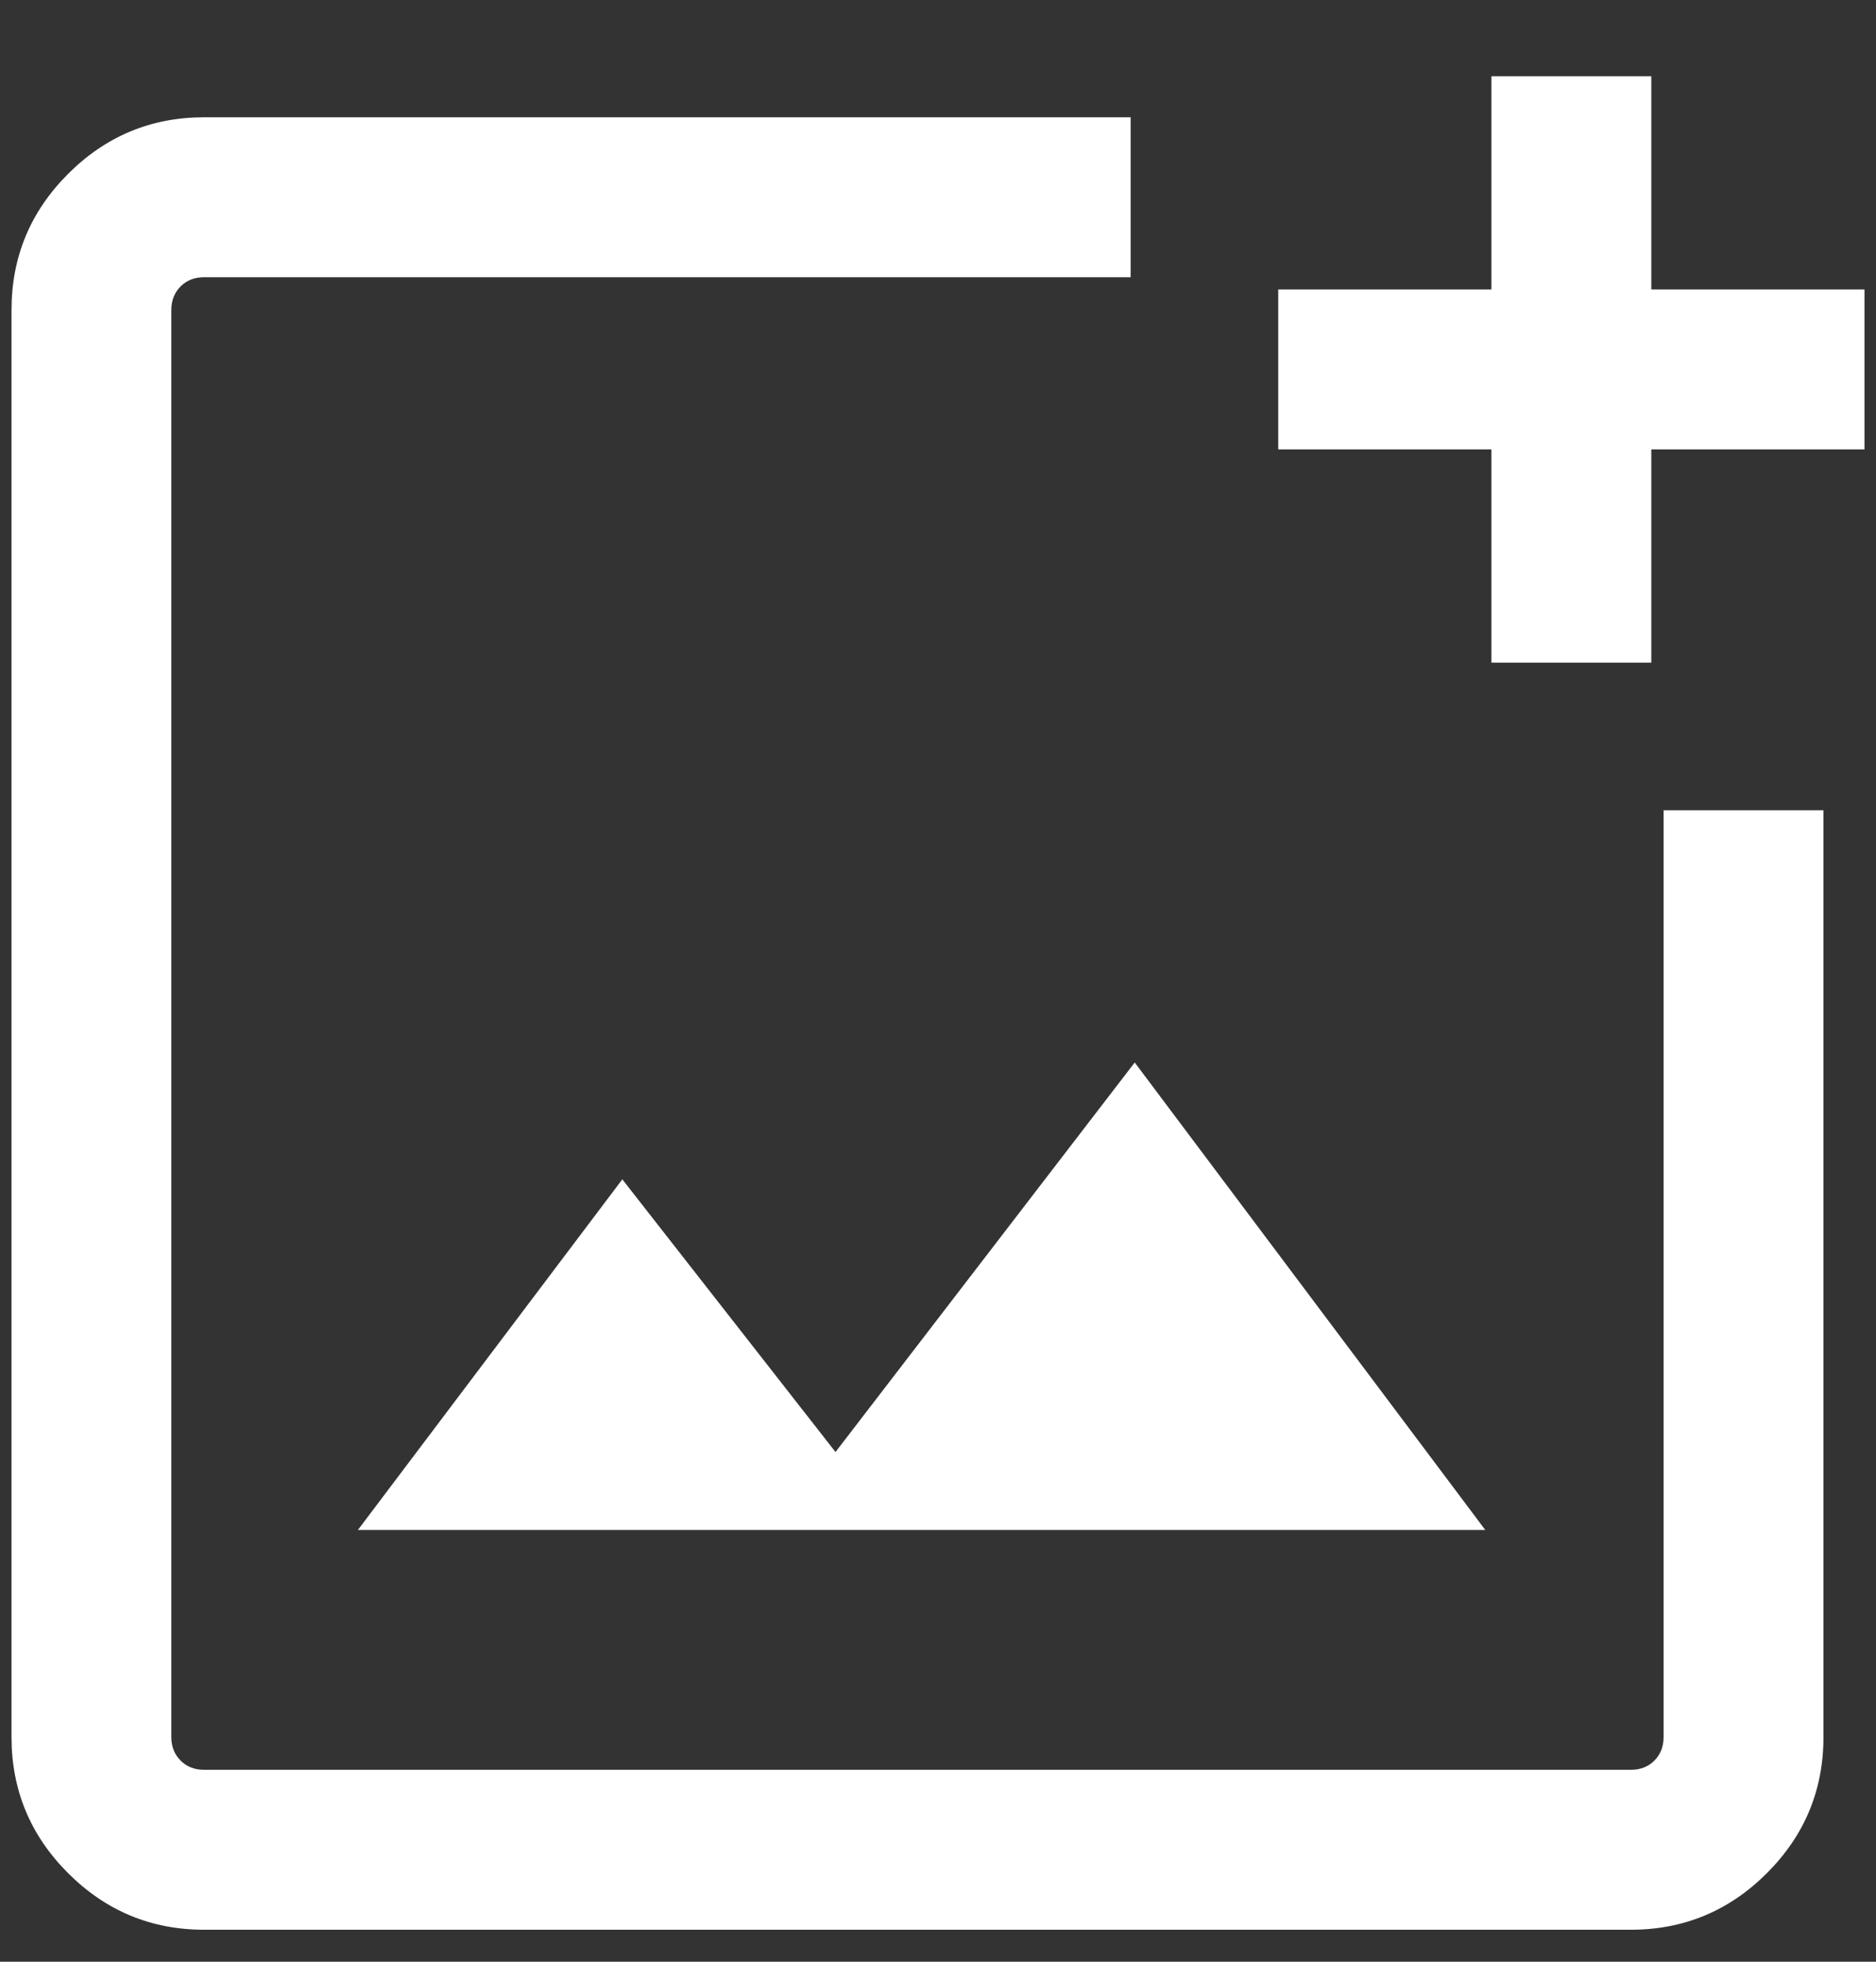 <svg width="22" height="23" viewBox="0 0 22 23" fill="none" xmlns="http://www.w3.org/2000/svg">
<rect x="0" y="0" width="22" height="23" fill="#333333" stroke="none"/>
<path d="M2.394 22.625C1.773 22.625 1.241 22.404 0.798 21.961C0.356 21.519 0.135 20.987 0.135 20.365V3.635C0.135 3.013 0.356 2.481 0.798 2.039C1.241 1.596 1.773 1.375 2.394 1.375H13.259V3.25H2.394C2.282 3.25 2.19 3.286 2.118 3.358C2.046 3.43 2.009 3.523 2.009 3.635V20.365C2.009 20.478 2.046 20.57 2.118 20.642C2.19 20.714 2.282 20.75 2.394 20.75H19.125C19.237 20.75 19.329 20.714 19.401 20.642C19.473 20.57 19.509 20.478 19.509 20.365V9.5H21.384V20.365C21.384 20.987 21.163 21.519 20.721 21.961C20.278 22.404 19.746 22.625 19.125 22.625H2.394ZM17.49 7.769V5.269H14.99V3.394H17.49V0.894H19.365V3.394H21.865V5.269H19.365V7.769H17.49ZM4.197 17.938H17.418L13.307 12.457L9.798 17.024L7.298 13.827L4.197 17.938Z" fill="white"/>
</svg>
